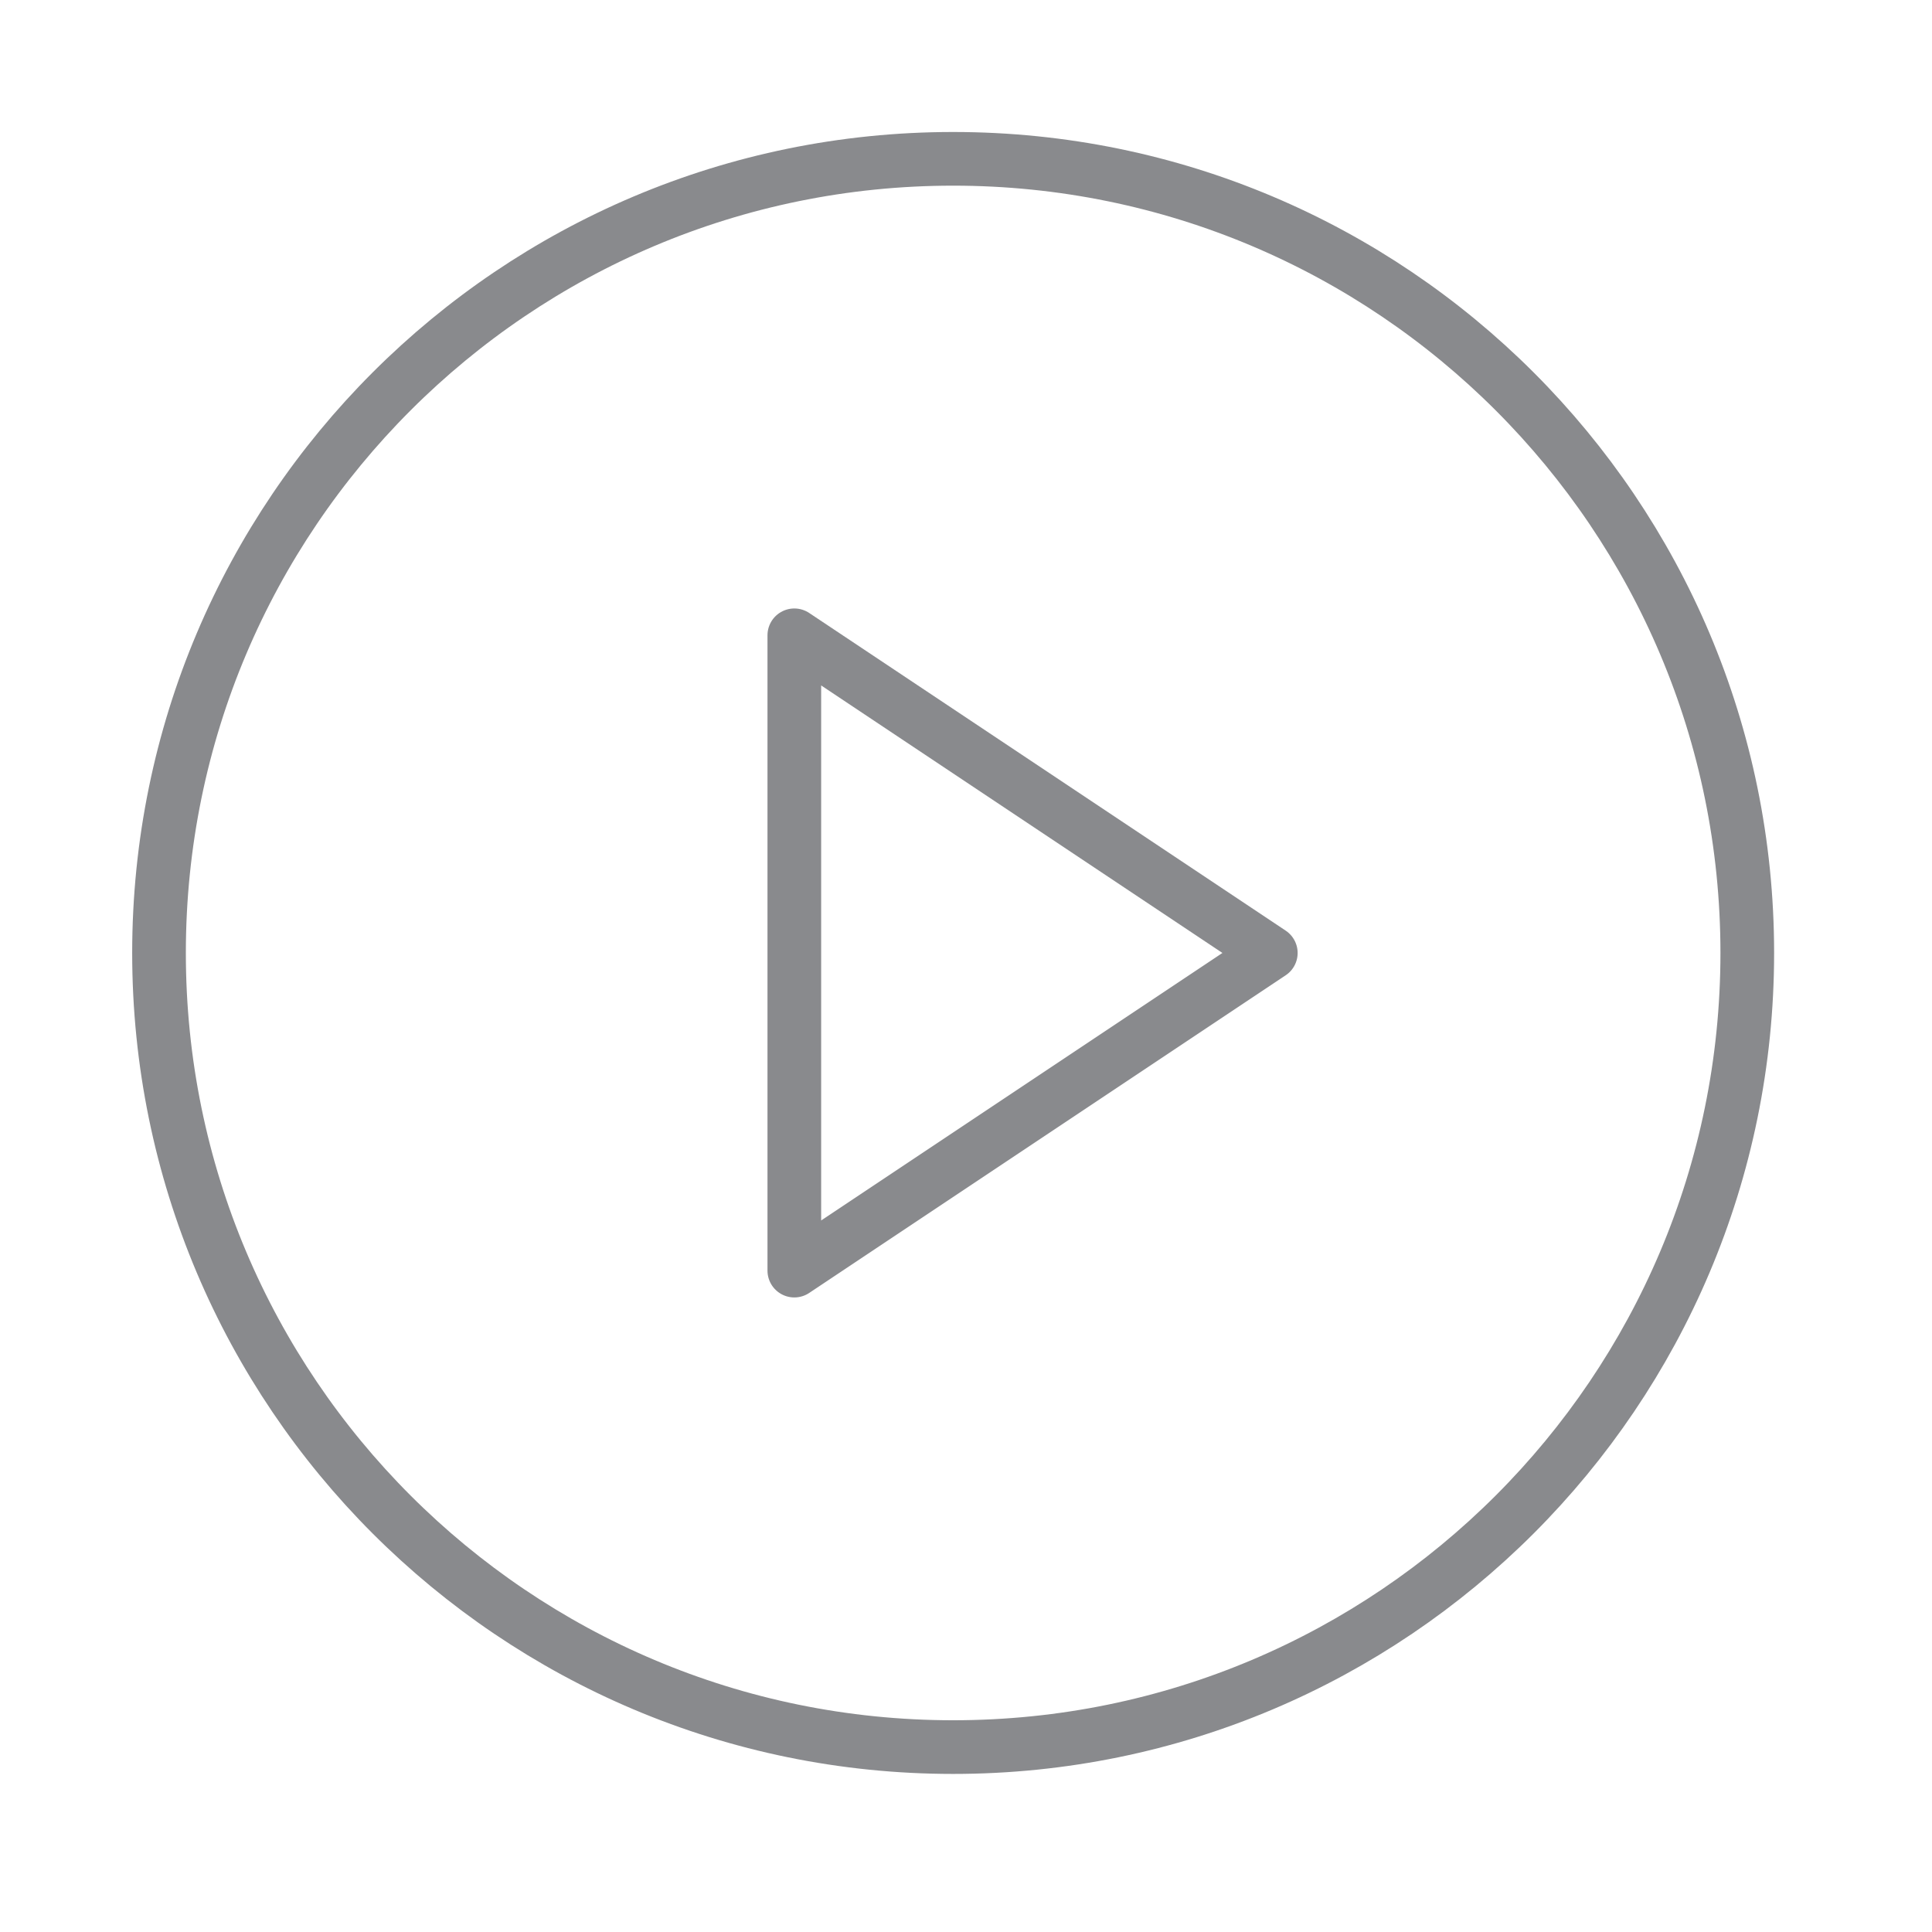 <svg width="72" height="72" viewBox="0 0 72 72" fill="none" xmlns="http://www.w3.org/2000/svg">
<path d="M35.521 65.109C51.866 65.109 65.116 51.859 65.116 35.514C65.116 19.169 51.866 5.919 35.521 5.919C19.176 5.919 5.926 19.169 5.926 35.514C5.926 51.859 19.176 65.109 35.521 65.109Z" stroke="#898A8D" stroke-width="2" stroke-linecap="round" stroke-linejoin="round"/>
<path d="M29.602 23.676L47.359 35.514L29.602 47.352V23.676Z" stroke="#898A8D" stroke-width="2" stroke-linecap="round" stroke-linejoin="round"/>
</svg>
